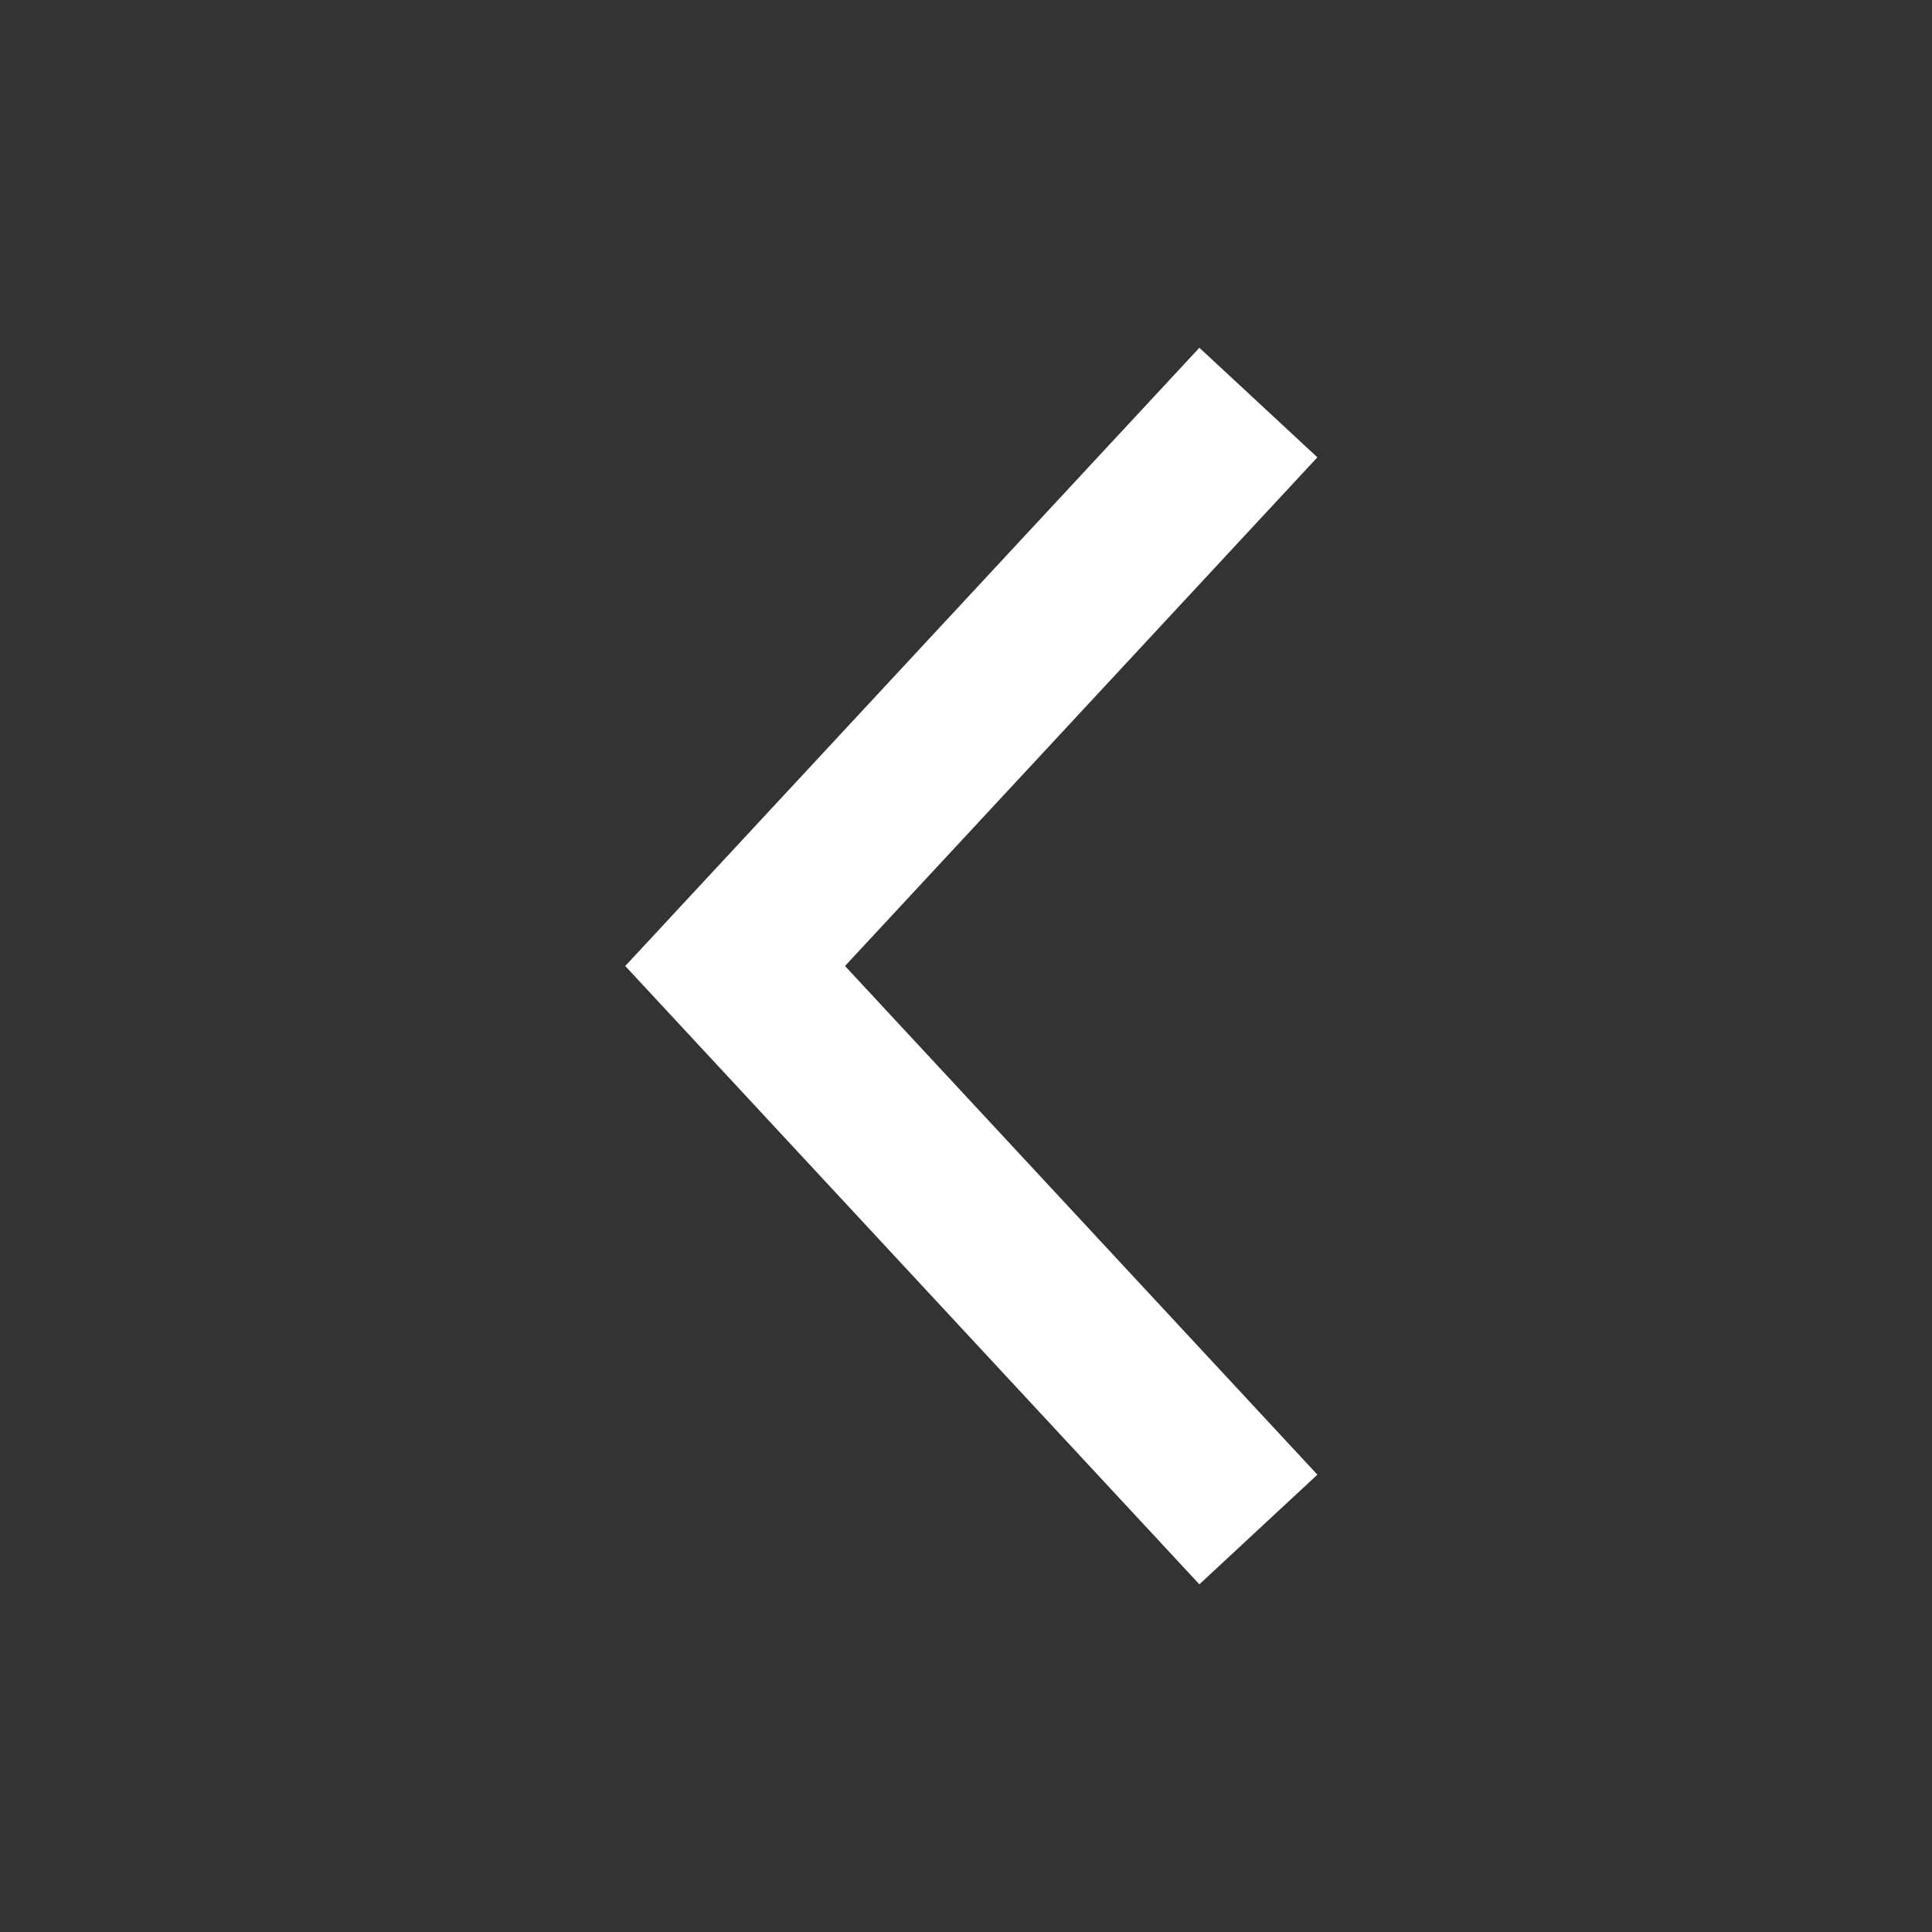 <svg width="24" height="24" viewBox="0 0 24 24" fill="none" xmlns="http://www.w3.org/2000/svg">
<rect x="0" y="0" width="24" height="24" fill="#333333" stroke="none"/>
<g clip-path="url(#clip0_237_267)">
<path d="M7.767 12L14.899 19.681L16.365 18.319L10.497 12L16.365 5.681L14.899 4.32L7.767 12Z" fill="white"/>
</g>
<defs>
<clipPath id="clip0_237_267">
<rect width="24" height="24" fill="white"/>
</clipPath>
</defs>
</svg>
